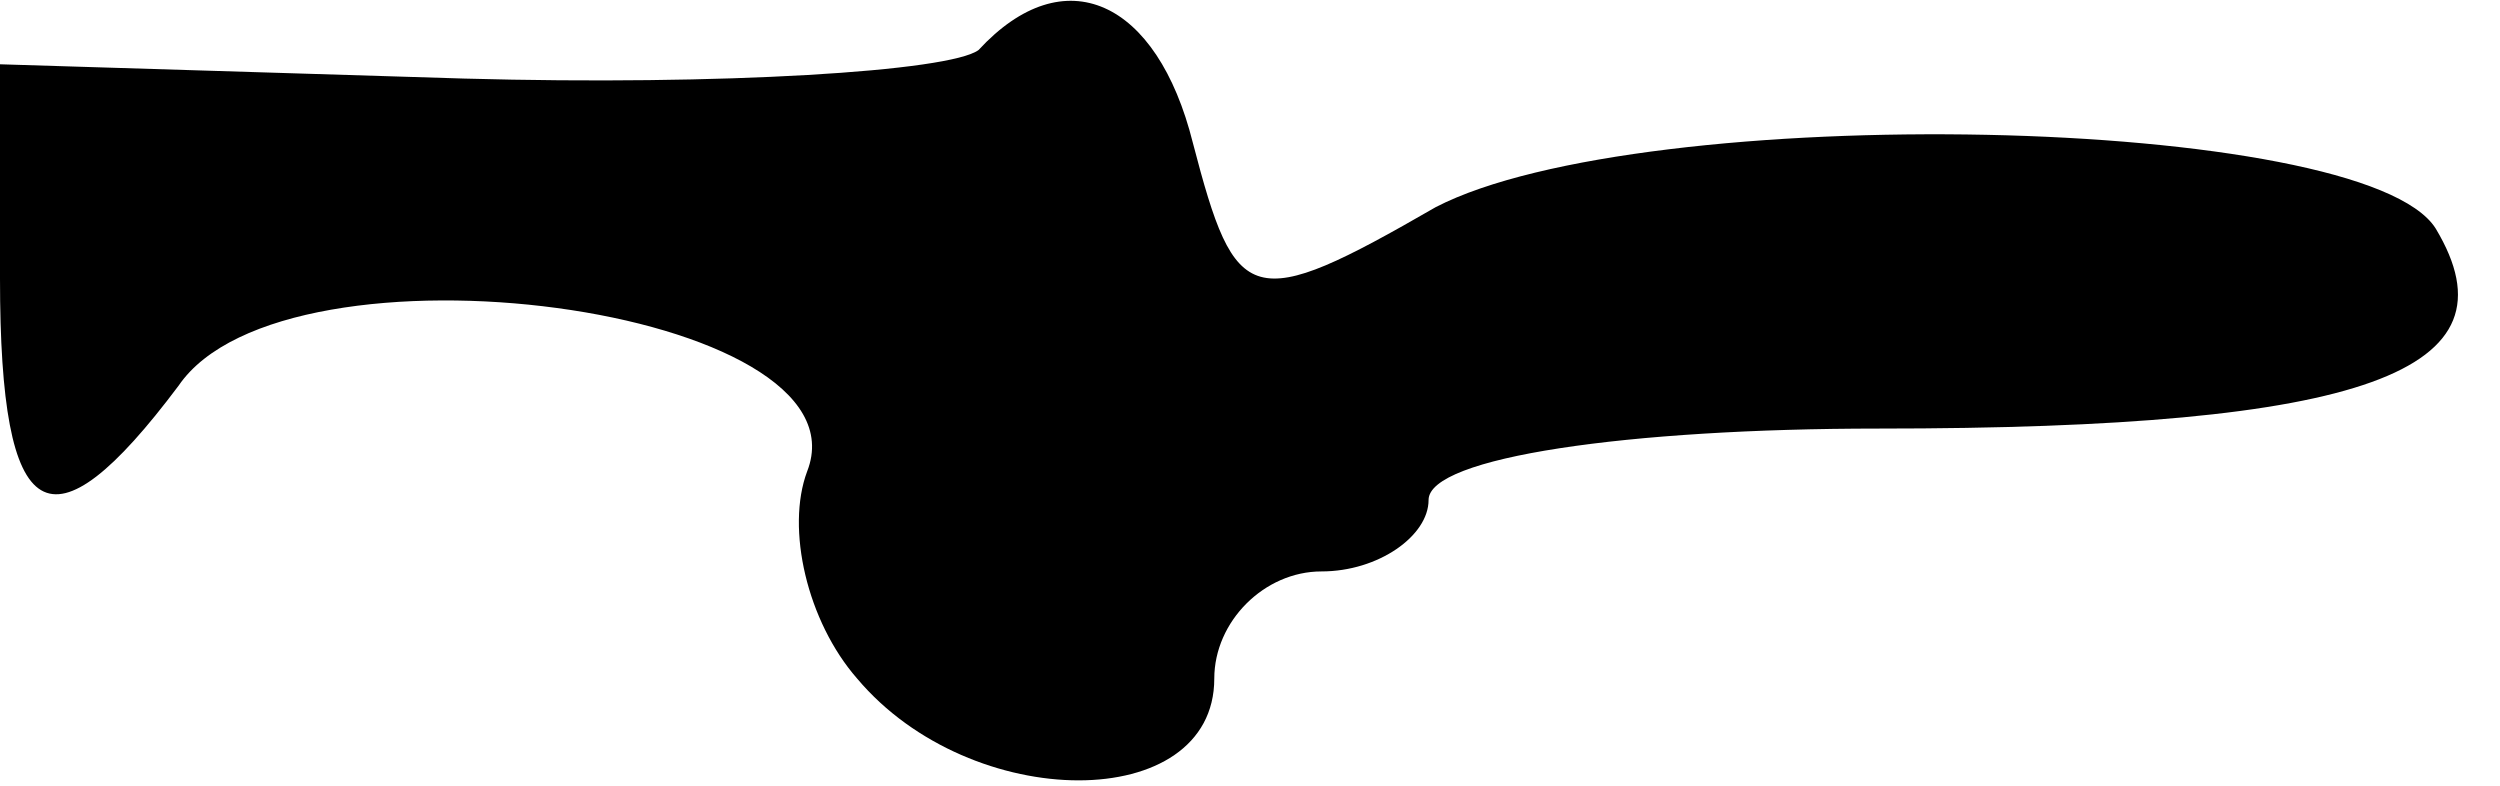 <?xml version="1.0" standalone="no"?>
<!DOCTYPE svg PUBLIC "-//W3C//DTD SVG 20010904//EN"
 "http://www.w3.org/TR/2001/REC-SVG-20010904/DTD/svg10.dtd">
<svg version="1.0" xmlns="http://www.w3.org/2000/svg"
 width="35pt" height="11pt" viewBox="0 0 35 11"
 preserveAspectRatio="xMidYMid meet">
<g transform="translate(0,11) scale(0.1,-0.1)"
fill="#000000" stroke="none">
<path fill="#000000" stroke="none" d="M137 103 c-4 -3 -36 -5 -72 -4 l-65 2
0 -30 c0 -35 7 -39 25 -15 15 22 97 11 88 -12 -3 -8 0 -21 7 -29 16 -19 50
-19 50 0 0 8 7 15 15 15 8 0 15 5 15 10 0 6 28 10 63 10 68 0 90 8 78 28 -10
16 -111 18 -140 3 -26 -15 -28 -14 -34 9 -5 20 -18 26 -30 13z"/>
</g>
</svg>
